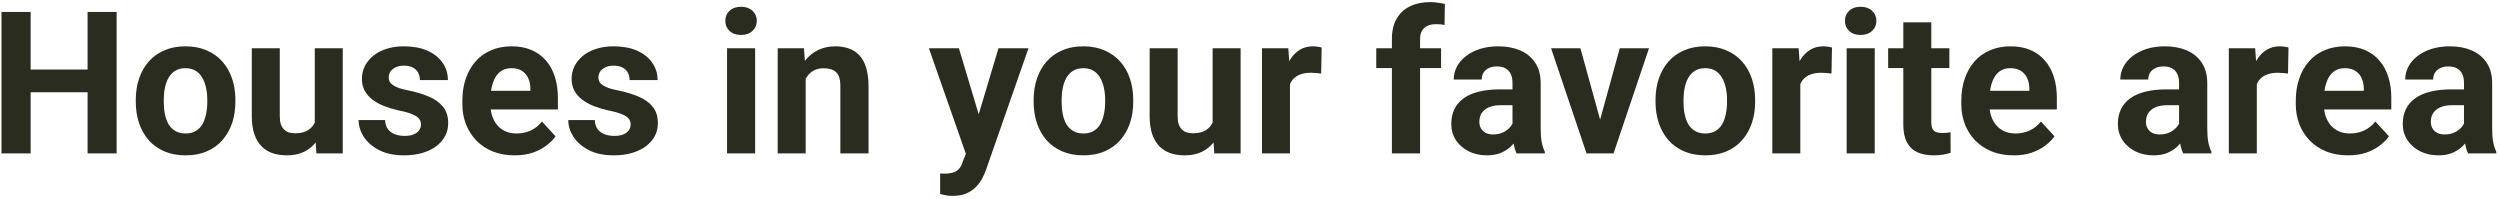 <svg width="603" height="48" viewBox="0 0 603 48" fill="none" xmlns="http://www.w3.org/2000/svg">
<path d="M23.117 16.773V22.258H5.305V16.773H23.117ZM7.391 2.875V37H0.359V2.875H7.391ZM28.133 2.875V37H21.125V2.875H28.133ZM32.75 24.578V24.086C32.75 22.227 33.016 20.516 33.547 18.953C34.078 17.375 34.852 16.008 35.867 14.852C36.883 13.695 38.133 12.797 39.617 12.156C41.102 11.5 42.805 11.172 44.727 11.172C46.648 11.172 48.359 11.5 49.859 12.156C51.359 12.797 52.617 13.695 53.633 14.852C54.664 16.008 55.445 17.375 55.977 18.953C56.508 20.516 56.773 22.227 56.773 24.086V24.578C56.773 26.422 56.508 28.133 55.977 29.711C55.445 31.273 54.664 32.641 53.633 33.812C52.617 34.969 51.367 35.867 49.883 36.508C48.398 37.148 46.695 37.469 44.773 37.469C42.852 37.469 41.141 37.148 39.641 36.508C38.156 35.867 36.898 34.969 35.867 33.812C34.852 32.641 34.078 31.273 33.547 29.711C33.016 28.133 32.75 26.422 32.75 24.578ZM39.5 24.086V24.578C39.5 25.641 39.594 26.633 39.781 27.555C39.969 28.477 40.266 29.289 40.672 29.992C41.094 30.68 41.641 31.219 42.312 31.609C42.984 32 43.805 32.195 44.773 32.195C45.711 32.195 46.516 32 47.188 31.609C47.859 31.219 48.398 30.68 48.805 29.992C49.211 29.289 49.508 28.477 49.695 27.555C49.898 26.633 50 25.641 50 24.578V24.086C50 23.055 49.898 22.086 49.695 21.18C49.508 20.258 49.203 19.445 48.781 18.742C48.375 18.023 47.836 17.461 47.164 17.055C46.492 16.648 45.68 16.445 44.727 16.445C43.773 16.445 42.961 16.648 42.289 17.055C41.633 17.461 41.094 18.023 40.672 18.742C40.266 19.445 39.969 20.258 39.781 21.18C39.594 22.086 39.5 23.055 39.5 24.086ZM75.922 30.93V11.641H82.672V37H76.32L75.922 30.93ZM76.672 25.727L78.664 25.68C78.664 27.367 78.469 28.938 78.078 30.391C77.688 31.828 77.102 33.078 76.32 34.141C75.539 35.188 74.555 36.008 73.367 36.602C72.18 37.18 70.781 37.469 69.172 37.469C67.938 37.469 66.797 37.297 65.75 36.953C64.719 36.594 63.828 36.039 63.078 35.289C62.344 34.523 61.766 33.547 61.344 32.359C60.938 31.156 60.734 29.711 60.734 28.023V11.641H67.484V28.07C67.484 28.82 67.57 29.453 67.742 29.969C67.93 30.484 68.188 30.906 68.516 31.234C68.844 31.562 69.227 31.797 69.664 31.938C70.117 32.078 70.617 32.148 71.164 32.148C72.555 32.148 73.648 31.867 74.445 31.305C75.258 30.742 75.828 29.977 76.156 29.008C76.5 28.023 76.672 26.93 76.672 25.727ZM101.539 29.992C101.539 29.508 101.398 29.07 101.117 28.68C100.836 28.289 100.312 27.93 99.547 27.602C98.797 27.258 97.711 26.945 96.289 26.664C95.008 26.383 93.812 26.031 92.703 25.609C91.609 25.172 90.656 24.648 89.844 24.039C89.047 23.43 88.422 22.711 87.969 21.883C87.516 21.039 87.289 20.078 87.289 19C87.289 17.938 87.516 16.938 87.969 16C88.438 15.062 89.102 14.234 89.961 13.516C90.836 12.781 91.898 12.211 93.148 11.805C94.414 11.383 95.836 11.172 97.414 11.172C99.617 11.172 101.508 11.523 103.086 12.227C104.68 12.93 105.898 13.898 106.742 15.133C107.602 16.352 108.031 17.742 108.031 19.305H101.281C101.281 18.648 101.141 18.062 100.859 17.547C100.594 17.016 100.172 16.602 99.594 16.305C99.031 15.992 98.297 15.836 97.391 15.836C96.641 15.836 95.992 15.969 95.445 16.234C94.898 16.484 94.477 16.828 94.18 17.266C93.898 17.688 93.758 18.156 93.758 18.672C93.758 19.062 93.836 19.414 93.992 19.727C94.164 20.023 94.438 20.297 94.812 20.547C95.188 20.797 95.672 21.031 96.266 21.25C96.875 21.453 97.625 21.641 98.516 21.812C100.344 22.188 101.977 22.68 103.414 23.289C104.852 23.883 105.992 24.695 106.836 25.727C107.68 26.742 108.102 28.078 108.102 29.734C108.102 30.859 107.852 31.891 107.352 32.828C106.852 33.766 106.133 34.586 105.195 35.289C104.258 35.977 103.133 36.516 101.82 36.906C100.523 37.281 99.062 37.469 97.438 37.469C95.078 37.469 93.078 37.047 91.438 36.203C89.812 35.359 88.578 34.289 87.734 32.992C86.906 31.68 86.492 30.336 86.492 28.961H92.891C92.922 29.883 93.156 30.625 93.594 31.188C94.047 31.75 94.617 32.156 95.305 32.406C96.008 32.656 96.766 32.781 97.578 32.781C98.453 32.781 99.18 32.664 99.758 32.43C100.336 32.18 100.773 31.852 101.07 31.445C101.383 31.023 101.539 30.539 101.539 29.992ZM124.156 37.469C122.188 37.469 120.422 37.156 118.859 36.531C117.297 35.891 115.969 35.008 114.875 33.883C113.797 32.758 112.969 31.453 112.391 29.969C111.812 28.469 111.523 26.875 111.523 25.188V24.25C111.523 22.328 111.797 20.57 112.344 18.977C112.891 17.383 113.672 16 114.688 14.828C115.719 13.656 116.969 12.758 118.438 12.133C119.906 11.492 121.562 11.172 123.406 11.172C125.203 11.172 126.797 11.469 128.188 12.062C129.578 12.656 130.742 13.5 131.68 14.594C132.633 15.688 133.352 17 133.836 18.531C134.32 20.047 134.562 21.734 134.562 23.594V26.406H114.406V21.906H127.93V21.391C127.93 20.453 127.758 19.617 127.414 18.883C127.086 18.133 126.586 17.539 125.914 17.102C125.242 16.664 124.383 16.445 123.336 16.445C122.445 16.445 121.68 16.641 121.039 17.031C120.398 17.422 119.875 17.969 119.469 18.672C119.078 19.375 118.781 20.203 118.578 21.156C118.391 22.094 118.297 23.125 118.297 24.25V25.188C118.297 26.203 118.438 27.141 118.719 28C119.016 28.859 119.43 29.602 119.961 30.227C120.508 30.852 121.164 31.336 121.93 31.68C122.711 32.023 123.594 32.195 124.578 32.195C125.797 32.195 126.93 31.961 127.977 31.492C129.039 31.008 129.953 30.281 130.719 29.312L134 32.875C133.469 33.641 132.742 34.375 131.82 35.078C130.914 35.781 129.82 36.359 128.539 36.812C127.258 37.25 125.797 37.469 124.156 37.469ZM152.117 29.992C152.117 29.508 151.977 29.07 151.695 28.68C151.414 28.289 150.891 27.93 150.125 27.602C149.375 27.258 148.289 26.945 146.867 26.664C145.586 26.383 144.391 26.031 143.281 25.609C142.188 25.172 141.234 24.648 140.422 24.039C139.625 23.43 139 22.711 138.547 21.883C138.094 21.039 137.867 20.078 137.867 19C137.867 17.938 138.094 16.938 138.547 16C139.016 15.062 139.68 14.234 140.539 13.516C141.414 12.781 142.477 12.211 143.727 11.805C144.992 11.383 146.414 11.172 147.992 11.172C150.195 11.172 152.086 11.523 153.664 12.227C155.258 12.93 156.477 13.898 157.32 15.133C158.18 16.352 158.609 17.742 158.609 19.305H151.859C151.859 18.648 151.719 18.062 151.438 17.547C151.172 17.016 150.75 16.602 150.172 16.305C149.609 15.992 148.875 15.836 147.969 15.836C147.219 15.836 146.57 15.969 146.023 16.234C145.477 16.484 145.055 16.828 144.758 17.266C144.477 17.688 144.336 18.156 144.336 18.672C144.336 19.062 144.414 19.414 144.57 19.727C144.742 20.023 145.016 20.297 145.391 20.547C145.766 20.797 146.25 21.031 146.844 21.25C147.453 21.453 148.203 21.641 149.094 21.812C150.922 22.188 152.555 22.68 153.992 23.289C155.43 23.883 156.57 24.695 157.414 25.727C158.258 26.742 158.68 28.078 158.68 29.734C158.68 30.859 158.43 31.891 157.93 32.828C157.43 33.766 156.711 34.586 155.773 35.289C154.836 35.977 153.711 36.516 152.398 36.906C151.102 37.281 149.641 37.469 148.016 37.469C145.656 37.469 143.656 37.047 142.016 36.203C140.391 35.359 139.156 34.289 138.312 32.992C137.484 31.68 137.07 30.336 137.07 28.961H143.469C143.5 29.883 143.734 30.625 144.172 31.188C144.625 31.75 145.195 32.156 145.883 32.406C146.586 32.656 147.344 32.781 148.156 32.781C149.031 32.781 149.758 32.664 150.336 32.43C150.914 32.18 151.352 31.852 151.648 31.445C151.961 31.023 152.117 30.539 152.117 29.992ZM182.141 11.641V37H175.367V11.641H182.141ZM174.945 5.031C174.945 4.047 175.289 3.234 175.977 2.594C176.664 1.953 177.586 1.633 178.742 1.633C179.883 1.633 180.797 1.953 181.484 2.594C182.188 3.234 182.539 4.047 182.539 5.031C182.539 6.016 182.188 6.828 181.484 7.469C180.797 8.109 179.883 8.43 178.742 8.43C177.586 8.43 176.664 8.109 175.977 7.469C175.289 6.828 174.945 6.016 174.945 5.031ZM194.328 17.055V37H187.578V11.641H193.906L194.328 17.055ZM193.344 23.43H191.516C191.516 21.555 191.758 19.867 192.242 18.367C192.727 16.852 193.406 15.562 194.281 14.5C195.156 13.422 196.195 12.602 197.398 12.039C198.617 11.461 199.977 11.172 201.477 11.172C202.664 11.172 203.75 11.344 204.734 11.688C205.719 12.031 206.562 12.578 207.266 13.328C207.984 14.078 208.531 15.07 208.906 16.305C209.297 17.539 209.492 19.047 209.492 20.828V37H202.695V20.805C202.695 19.68 202.539 18.805 202.227 18.18C201.914 17.555 201.453 17.117 200.844 16.867C200.25 16.602 199.516 16.469 198.641 16.469C197.734 16.469 196.945 16.648 196.273 17.008C195.617 17.367 195.07 17.867 194.633 18.508C194.211 19.133 193.891 19.867 193.672 20.711C193.453 21.555 193.344 22.461 193.344 23.43ZM234.102 34.141L240.828 11.641H248.07L237.875 40.82C237.656 41.461 237.359 42.148 236.984 42.883C236.625 43.617 236.133 44.312 235.508 44.969C234.898 45.641 234.125 46.188 233.188 46.609C232.266 47.031 231.133 47.242 229.789 47.242C229.148 47.242 228.625 47.203 228.219 47.125C227.812 47.047 227.328 46.938 226.766 46.797V41.852C226.938 41.852 227.117 41.852 227.305 41.852C227.492 41.867 227.672 41.875 227.844 41.875C228.734 41.875 229.461 41.773 230.023 41.57C230.586 41.367 231.039 41.055 231.383 40.633C231.727 40.227 232 39.695 232.203 39.039L234.102 34.141ZM231.289 11.641L236.797 30.016L237.758 37.164L233.164 37.656L224.047 11.641H231.289ZM249.312 24.578V24.086C249.312 22.227 249.578 20.516 250.109 18.953C250.641 17.375 251.414 16.008 252.43 14.852C253.445 13.695 254.695 12.797 256.18 12.156C257.664 11.5 259.367 11.172 261.289 11.172C263.211 11.172 264.922 11.5 266.422 12.156C267.922 12.797 269.18 13.695 270.195 14.852C271.227 16.008 272.008 17.375 272.539 18.953C273.07 20.516 273.336 22.227 273.336 24.086V24.578C273.336 26.422 273.07 28.133 272.539 29.711C272.008 31.273 271.227 32.641 270.195 33.812C269.18 34.969 267.93 35.867 266.445 36.508C264.961 37.148 263.258 37.469 261.336 37.469C259.414 37.469 257.703 37.148 256.203 36.508C254.719 35.867 253.461 34.969 252.43 33.812C251.414 32.641 250.641 31.273 250.109 29.711C249.578 28.133 249.312 26.422 249.312 24.578ZM256.062 24.086V24.578C256.062 25.641 256.156 26.633 256.344 27.555C256.531 28.477 256.828 29.289 257.234 29.992C257.656 30.68 258.203 31.219 258.875 31.609C259.547 32 260.367 32.195 261.336 32.195C262.273 32.195 263.078 32 263.75 31.609C264.422 31.219 264.961 30.68 265.367 29.992C265.773 29.289 266.07 28.477 266.258 27.555C266.461 26.633 266.562 25.641 266.562 24.578V24.086C266.562 23.055 266.461 22.086 266.258 21.18C266.07 20.258 265.766 19.445 265.344 18.742C264.938 18.023 264.398 17.461 263.727 17.055C263.055 16.648 262.242 16.445 261.289 16.445C260.336 16.445 259.523 16.648 258.852 17.055C258.195 17.461 257.656 18.023 257.234 18.742C256.828 19.445 256.531 20.258 256.344 21.18C256.156 22.086 256.062 23.055 256.062 24.086ZM292.484 30.93V11.641H299.234V37H292.883L292.484 30.93ZM293.234 25.727L295.227 25.68C295.227 27.367 295.031 28.938 294.641 30.391C294.25 31.828 293.664 33.078 292.883 34.141C292.102 35.188 291.117 36.008 289.93 36.602C288.742 37.18 287.344 37.469 285.734 37.469C284.5 37.469 283.359 37.297 282.312 36.953C281.281 36.594 280.391 36.039 279.641 35.289C278.906 34.523 278.328 33.547 277.906 32.359C277.5 31.156 277.297 29.711 277.297 28.023V11.641H284.047V28.07C284.047 28.82 284.133 29.453 284.305 29.969C284.492 30.484 284.75 30.906 285.078 31.234C285.406 31.562 285.789 31.797 286.227 31.938C286.68 32.078 287.18 32.148 287.727 32.148C289.117 32.148 290.211 31.867 291.008 31.305C291.82 30.742 292.391 29.977 292.719 29.008C293.062 28.023 293.234 26.93 293.234 25.727ZM311.141 17.172V37H304.391V11.641H310.742L311.141 17.172ZM318.781 11.477L318.664 17.734C318.336 17.688 317.938 17.648 317.469 17.617C317.016 17.57 316.602 17.547 316.227 17.547C315.273 17.547 314.445 17.672 313.742 17.922C313.055 18.156 312.477 18.508 312.008 18.977C311.555 19.445 311.211 20.016 310.977 20.688C310.758 21.359 310.633 22.125 310.602 22.984L309.242 22.562C309.242 20.922 309.406 19.414 309.734 18.039C310.062 16.648 310.539 15.438 311.164 14.406C311.805 13.375 312.586 12.578 313.508 12.016C314.43 11.453 315.484 11.172 316.672 11.172C317.047 11.172 317.43 11.203 317.82 11.266C318.211 11.312 318.531 11.383 318.781 11.477ZM342.523 37H335.727V9.391C335.727 7.469 336.102 5.852 336.852 4.539C337.617 3.211 338.688 2.211 340.062 1.539C341.453 0.852 343.102 0.508 345.008 0.508C345.633 0.508 346.234 0.555 346.812 0.648C347.391 0.727 347.953 0.828 348.5 0.953L348.43 6.039C348.133 5.961 347.82 5.906 347.492 5.875C347.164 5.844 346.781 5.828 346.344 5.828C345.531 5.828 344.836 5.969 344.258 6.25C343.695 6.516 343.266 6.914 342.969 7.445C342.672 7.977 342.523 8.625 342.523 9.391V37ZM347.586 11.641V16.422H331.953V11.641H347.586ZM364.812 31.281V19.984C364.812 19.172 364.68 18.477 364.414 17.898C364.148 17.305 363.734 16.844 363.172 16.516C362.625 16.188 361.914 16.023 361.039 16.023C360.289 16.023 359.641 16.156 359.094 16.422C358.547 16.672 358.125 17.039 357.828 17.523C357.531 17.992 357.383 18.547 357.383 19.188H350.633C350.633 18.109 350.883 17.086 351.383 16.117C351.883 15.148 352.609 14.297 353.562 13.562C354.516 12.812 355.648 12.227 356.961 11.805C358.289 11.383 359.773 11.172 361.414 11.172C363.383 11.172 365.133 11.5 366.664 12.156C368.195 12.812 369.398 13.797 370.273 15.109C371.164 16.422 371.609 18.062 371.609 20.031V30.883C371.609 32.273 371.695 33.414 371.867 34.305C372.039 35.18 372.289 35.945 372.617 36.602V37H365.797C365.469 36.312 365.219 35.453 365.047 34.422C364.891 33.375 364.812 32.328 364.812 31.281ZM365.703 21.555L365.75 25.375H361.977C361.086 25.375 360.312 25.477 359.656 25.68C359 25.883 358.461 26.172 358.039 26.547C357.617 26.906 357.305 27.328 357.102 27.812C356.914 28.297 356.82 28.828 356.82 29.406C356.82 29.984 356.953 30.508 357.219 30.977C357.484 31.43 357.867 31.789 358.367 32.055C358.867 32.305 359.453 32.43 360.125 32.43C361.141 32.43 362.023 32.227 362.773 31.82C363.523 31.414 364.102 30.914 364.508 30.32C364.93 29.727 365.148 29.164 365.164 28.633L366.945 31.492C366.695 32.133 366.352 32.797 365.914 33.484C365.492 34.172 364.953 34.82 364.297 35.43C363.641 36.023 362.852 36.516 361.93 36.906C361.008 37.281 359.914 37.469 358.648 37.469C357.039 37.469 355.578 37.148 354.266 36.508C352.969 35.852 351.938 34.953 351.172 33.812C350.422 32.656 350.047 31.344 350.047 29.875C350.047 28.547 350.297 27.367 350.797 26.336C351.297 25.305 352.031 24.438 353 23.734C353.984 23.016 355.211 22.477 356.68 22.117C358.148 21.742 359.852 21.555 361.789 21.555H365.703ZM385.062 32.078L390.688 11.641H397.742L389.188 37H384.922L385.062 32.078ZM381.195 11.641L386.844 32.102L386.961 37H382.672L374.117 11.641H381.195ZM399.312 24.578V24.086C399.312 22.227 399.578 20.516 400.109 18.953C400.641 17.375 401.414 16.008 402.43 14.852C403.445 13.695 404.695 12.797 406.18 12.156C407.664 11.5 409.367 11.172 411.289 11.172C413.211 11.172 414.922 11.5 416.422 12.156C417.922 12.797 419.18 13.695 420.195 14.852C421.227 16.008 422.008 17.375 422.539 18.953C423.07 20.516 423.336 22.227 423.336 24.086V24.578C423.336 26.422 423.07 28.133 422.539 29.711C422.008 31.273 421.227 32.641 420.195 33.812C419.18 34.969 417.93 35.867 416.445 36.508C414.961 37.148 413.258 37.469 411.336 37.469C409.414 37.469 407.703 37.148 406.203 36.508C404.719 35.867 403.461 34.969 402.43 33.812C401.414 32.641 400.641 31.273 400.109 29.711C399.578 28.133 399.312 26.422 399.312 24.578ZM406.062 24.086V24.578C406.062 25.641 406.156 26.633 406.344 27.555C406.531 28.477 406.828 29.289 407.234 29.992C407.656 30.68 408.203 31.219 408.875 31.609C409.547 32 410.367 32.195 411.336 32.195C412.273 32.195 413.078 32 413.75 31.609C414.422 31.219 414.961 30.68 415.367 29.992C415.773 29.289 416.07 28.477 416.258 27.555C416.461 26.633 416.562 25.641 416.562 24.578V24.086C416.562 23.055 416.461 22.086 416.258 21.18C416.07 20.258 415.766 19.445 415.344 18.742C414.938 18.023 414.398 17.461 413.727 17.055C413.055 16.648 412.242 16.445 411.289 16.445C410.336 16.445 409.523 16.648 408.852 17.055C408.195 17.461 407.656 18.023 407.234 18.742C406.828 19.445 406.531 20.258 406.344 21.18C406.156 22.086 406.062 23.055 406.062 24.086ZM434.234 17.172V37H427.484V11.641H433.836L434.234 17.172ZM441.875 11.477L441.758 17.734C441.43 17.688 441.031 17.648 440.562 17.617C440.109 17.57 439.695 17.547 439.32 17.547C438.367 17.547 437.539 17.672 436.836 17.922C436.148 18.156 435.57 18.508 435.102 18.977C434.648 19.445 434.305 20.016 434.07 20.688C433.852 21.359 433.727 22.125 433.695 22.984L432.336 22.562C432.336 20.922 432.5 19.414 432.828 18.039C433.156 16.648 433.633 15.438 434.258 14.406C434.898 13.375 435.68 12.578 436.602 12.016C437.523 11.453 438.578 11.172 439.766 11.172C440.141 11.172 440.523 11.203 440.914 11.266C441.305 11.312 441.625 11.383 441.875 11.477ZM452.188 11.641V37H445.414V11.641H452.188ZM444.992 5.031C444.992 4.047 445.336 3.234 446.023 2.594C446.711 1.953 447.633 1.633 448.789 1.633C449.93 1.633 450.844 1.953 451.531 2.594C452.234 3.234 452.586 4.047 452.586 5.031C452.586 6.016 452.234 6.828 451.531 7.469C450.844 8.109 449.93 8.43 448.789 8.43C447.633 8.43 446.711 8.109 446.023 7.469C445.336 6.828 444.992 6.016 444.992 5.031ZM470.188 11.641V16.422H455.422V11.641H470.188ZM459.078 5.383H465.828V29.359C465.828 30.094 465.922 30.656 466.109 31.047C466.312 31.438 466.609 31.711 467 31.867C467.391 32.008 467.883 32.078 468.477 32.078C468.898 32.078 469.273 32.062 469.602 32.031C469.945 31.984 470.234 31.938 470.469 31.891L470.492 36.859C469.914 37.047 469.289 37.195 468.617 37.305C467.945 37.414 467.203 37.469 466.391 37.469C464.906 37.469 463.609 37.227 462.5 36.742C461.406 36.242 460.562 35.445 459.969 34.352C459.375 33.258 459.078 31.82 459.078 30.039V5.383ZM485.703 37.469C483.734 37.469 481.969 37.156 480.406 36.531C478.844 35.891 477.516 35.008 476.422 33.883C475.344 32.758 474.516 31.453 473.938 29.969C473.359 28.469 473.07 26.875 473.07 25.188V24.25C473.07 22.328 473.344 20.57 473.891 18.977C474.438 17.383 475.219 16 476.234 14.828C477.266 13.656 478.516 12.758 479.984 12.133C481.453 11.492 483.109 11.172 484.953 11.172C486.75 11.172 488.344 11.469 489.734 12.062C491.125 12.656 492.289 13.5 493.227 14.594C494.18 15.688 494.898 17 495.383 18.531C495.867 20.047 496.109 21.734 496.109 23.594V26.406H475.953V21.906H489.477V21.391C489.477 20.453 489.305 19.617 488.961 18.883C488.633 18.133 488.133 17.539 487.461 17.102C486.789 16.664 485.93 16.445 484.883 16.445C483.992 16.445 483.227 16.641 482.586 17.031C481.945 17.422 481.422 17.969 481.016 18.672C480.625 19.375 480.328 20.203 480.125 21.156C479.938 22.094 479.844 23.125 479.844 24.25V25.188C479.844 26.203 479.984 27.141 480.266 28C480.562 28.859 480.977 29.602 481.508 30.227C482.055 30.852 482.711 31.336 483.477 31.68C484.258 32.023 485.141 32.195 486.125 32.195C487.344 32.195 488.477 31.961 489.523 31.492C490.586 31.008 491.5 30.281 492.266 29.312L495.547 32.875C495.016 33.641 494.289 34.375 493.367 35.078C492.461 35.781 491.367 36.359 490.086 36.812C488.805 37.25 487.344 37.469 485.703 37.469ZM525.594 31.281V19.984C525.594 19.172 525.461 18.477 525.195 17.898C524.93 17.305 524.516 16.844 523.953 16.516C523.406 16.188 522.695 16.023 521.82 16.023C521.07 16.023 520.422 16.156 519.875 16.422C519.328 16.672 518.906 17.039 518.609 17.523C518.312 17.992 518.164 18.547 518.164 19.188H511.414C511.414 18.109 511.664 17.086 512.164 16.117C512.664 15.148 513.391 14.297 514.344 13.562C515.297 12.812 516.43 12.227 517.742 11.805C519.07 11.383 520.555 11.172 522.195 11.172C524.164 11.172 525.914 11.5 527.445 12.156C528.977 12.812 530.18 13.797 531.055 15.109C531.945 16.422 532.391 18.062 532.391 20.031V30.883C532.391 32.273 532.477 33.414 532.648 34.305C532.82 35.18 533.07 35.945 533.398 36.602V37H526.578C526.25 36.312 526 35.453 525.828 34.422C525.672 33.375 525.594 32.328 525.594 31.281ZM526.484 21.555L526.531 25.375H522.758C521.867 25.375 521.094 25.477 520.438 25.68C519.781 25.883 519.242 26.172 518.82 26.547C518.398 26.906 518.086 27.328 517.883 27.812C517.695 28.297 517.602 28.828 517.602 29.406C517.602 29.984 517.734 30.508 518 30.977C518.266 31.43 518.648 31.789 519.148 32.055C519.648 32.305 520.234 32.43 520.906 32.43C521.922 32.43 522.805 32.227 523.555 31.82C524.305 31.414 524.883 30.914 525.289 30.32C525.711 29.727 525.93 29.164 525.945 28.633L527.727 31.492C527.477 32.133 527.133 32.797 526.695 33.484C526.273 34.172 525.734 34.82 525.078 35.43C524.422 36.023 523.633 36.516 522.711 36.906C521.789 37.281 520.695 37.469 519.43 37.469C517.82 37.469 516.359 37.148 515.047 36.508C513.75 35.852 512.719 34.953 511.953 33.812C511.203 32.656 510.828 31.344 510.828 29.875C510.828 28.547 511.078 27.367 511.578 26.336C512.078 25.305 512.812 24.438 513.781 23.734C514.766 23.016 515.992 22.477 517.461 22.117C518.93 21.742 520.633 21.555 522.57 21.555H526.484ZM544.344 17.172V37H537.594V11.641H543.945L544.344 17.172ZM551.984 11.477L551.867 17.734C551.539 17.688 551.141 17.648 550.672 17.617C550.219 17.57 549.805 17.547 549.43 17.547C548.477 17.547 547.648 17.672 546.945 17.922C546.258 18.156 545.68 18.508 545.211 18.977C544.758 19.445 544.414 20.016 544.18 20.688C543.961 21.359 543.836 22.125 543.805 22.984L542.445 22.562C542.445 20.922 542.609 19.414 542.938 18.039C543.266 16.648 543.742 15.438 544.367 14.406C545.008 13.375 545.789 12.578 546.711 12.016C547.633 11.453 548.688 11.172 549.875 11.172C550.25 11.172 550.633 11.203 551.023 11.266C551.414 11.312 551.734 11.383 551.984 11.477ZM566.375 37.469C564.406 37.469 562.641 37.156 561.078 36.531C559.516 35.891 558.188 35.008 557.094 33.883C556.016 32.758 555.188 31.453 554.609 29.969C554.031 28.469 553.742 26.875 553.742 25.188V24.25C553.742 22.328 554.016 20.57 554.562 18.977C555.109 17.383 555.891 16 556.906 14.828C557.938 13.656 559.188 12.758 560.656 12.133C562.125 11.492 563.781 11.172 565.625 11.172C567.422 11.172 569.016 11.469 570.406 12.062C571.797 12.656 572.961 13.5 573.898 14.594C574.852 15.688 575.57 17 576.055 18.531C576.539 20.047 576.781 21.734 576.781 23.594V26.406H556.625V21.906H570.148V21.391C570.148 20.453 569.977 19.617 569.633 18.883C569.305 18.133 568.805 17.539 568.133 17.102C567.461 16.664 566.602 16.445 565.555 16.445C564.664 16.445 563.898 16.641 563.258 17.031C562.617 17.422 562.094 17.969 561.688 18.672C561.297 19.375 561 20.203 560.797 21.156C560.609 22.094 560.516 23.125 560.516 24.25V25.188C560.516 26.203 560.656 27.141 560.938 28C561.234 28.859 561.648 29.602 562.18 30.227C562.727 30.852 563.383 31.336 564.148 31.68C564.93 32.023 565.812 32.195 566.797 32.195C568.016 32.195 569.148 31.961 570.195 31.492C571.258 31.008 572.172 30.281 572.938 29.312L576.219 32.875C575.688 33.641 574.961 34.375 574.039 35.078C573.133 35.781 572.039 36.359 570.758 36.812C569.477 37.25 568.016 37.469 566.375 37.469ZM594.312 31.281V19.984C594.312 19.172 594.18 18.477 593.914 17.898C593.648 17.305 593.234 16.844 592.672 16.516C592.125 16.188 591.414 16.023 590.539 16.023C589.789 16.023 589.141 16.156 588.594 16.422C588.047 16.672 587.625 17.039 587.328 17.523C587.031 17.992 586.883 18.547 586.883 19.188H580.133C580.133 18.109 580.383 17.086 580.883 16.117C581.383 15.148 582.109 14.297 583.062 13.562C584.016 12.812 585.148 12.227 586.461 11.805C587.789 11.383 589.273 11.172 590.914 11.172C592.883 11.172 594.633 11.5 596.164 12.156C597.695 12.812 598.898 13.797 599.773 15.109C600.664 16.422 601.109 18.062 601.109 20.031V30.883C601.109 32.273 601.195 33.414 601.367 34.305C601.539 35.18 601.789 35.945 602.117 36.602V37H595.297C594.969 36.312 594.719 35.453 594.547 34.422C594.391 33.375 594.312 32.328 594.312 31.281ZM595.203 21.555L595.25 25.375H591.477C590.586 25.375 589.812 25.477 589.156 25.68C588.5 25.883 587.961 26.172 587.539 26.547C587.117 26.906 586.805 27.328 586.602 27.812C586.414 28.297 586.32 28.828 586.32 29.406C586.32 29.984 586.453 30.508 586.719 30.977C586.984 31.43 587.367 31.789 587.867 32.055C588.367 32.305 588.953 32.43 589.625 32.43C590.641 32.43 591.523 32.227 592.273 31.82C593.023 31.414 593.602 30.914 594.008 30.32C594.43 29.727 594.648 29.164 594.664 28.633L596.445 31.492C596.195 32.133 595.852 32.797 595.414 33.484C594.992 34.172 594.453 34.82 593.797 35.43C593.141 36.023 592.352 36.516 591.43 36.906C590.508 37.281 589.414 37.469 588.148 37.469C586.539 37.469 585.078 37.148 583.766 36.508C582.469 35.852 581.438 34.953 580.672 33.812C579.922 32.656 579.547 31.344 579.547 29.875C579.547 28.547 579.797 27.367 580.297 26.336C580.797 25.305 581.531 24.438 582.5 23.734C583.484 23.016 584.711 22.477 586.18 22.117C587.648 21.742 589.352 21.555 591.289 21.555H595.203Z" fill="#2A2C1F"/>
</svg>
